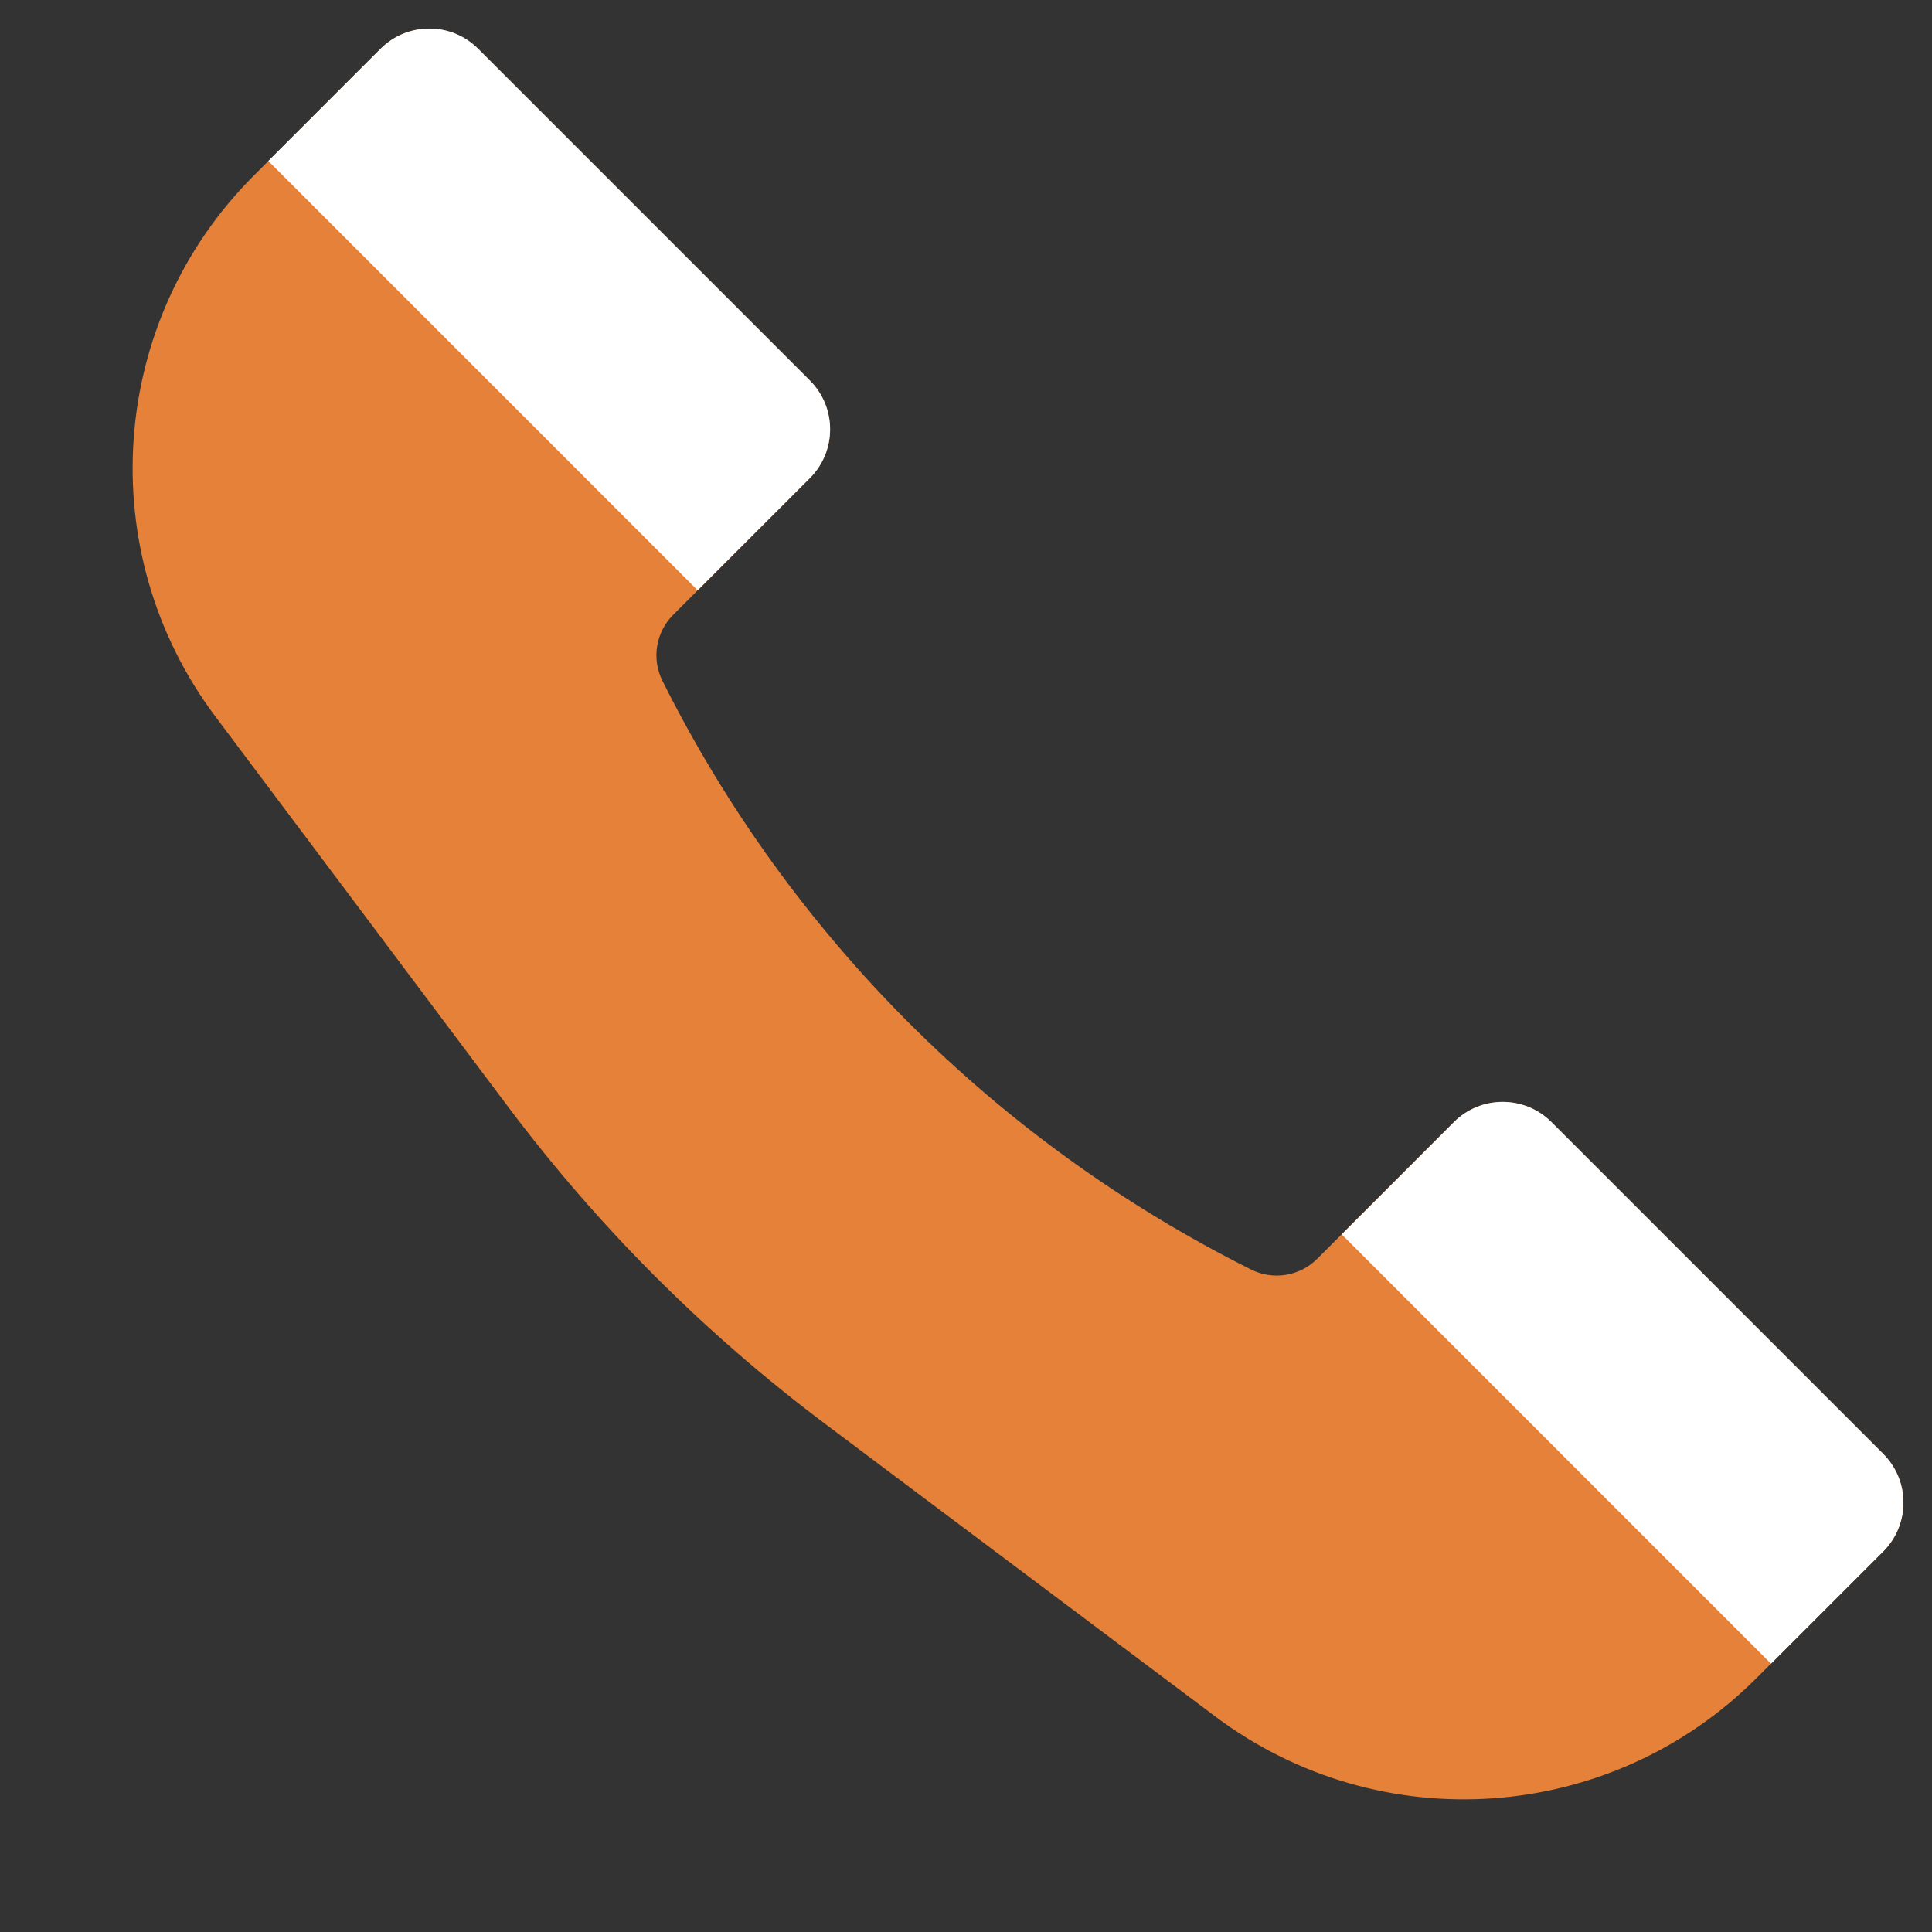 <svg width="28" height="28" viewBox="0 0 28 28" fill="none" xmlns="http://www.w3.org/2000/svg">
<rect x="0" y="0" width="28" height="28" fill="#333333" stroke="none"/>
<path d="M3.68 2.543L5.515 0.707C5.906 0.317 6.539 0.317 6.929 0.707L11.737 5.515C12.128 5.906 12.128 6.539 11.737 6.929L9.756 8.911C9.504 9.163 9.441 9.549 9.601 9.868C11.447 13.56 14.44 16.553 18.132 18.399C18.451 18.559 18.837 18.496 19.089 18.244L21.071 16.263C21.461 15.872 22.094 15.872 22.485 16.263L27.293 21.071C27.683 21.461 27.683 22.094 27.293 22.485L25.457 24.32C23.346 26.432 20.003 26.669 17.615 24.878L11.962 20.638C10.218 19.33 8.67 17.782 7.362 16.038L3.122 10.385C1.331 7.997 1.568 4.654 3.68 2.543Z" fill="#E68139"/>
<path fill-rule="evenodd" clip-rule="evenodd" d="M27.293 22.485C27.684 22.094 27.684 21.461 27.293 21.07L22.485 16.262C22.095 15.872 21.461 15.872 21.071 16.262L19.445 17.889L25.667 24.111L27.293 22.485ZM10.111 8.555L11.738 6.929C12.128 6.538 12.128 5.905 11.738 5.515L6.93 0.707C6.541 0.318 5.911 0.316 5.52 0.702L3.889 2.333L10.111 8.555Z" fill="white"/>
</svg>
